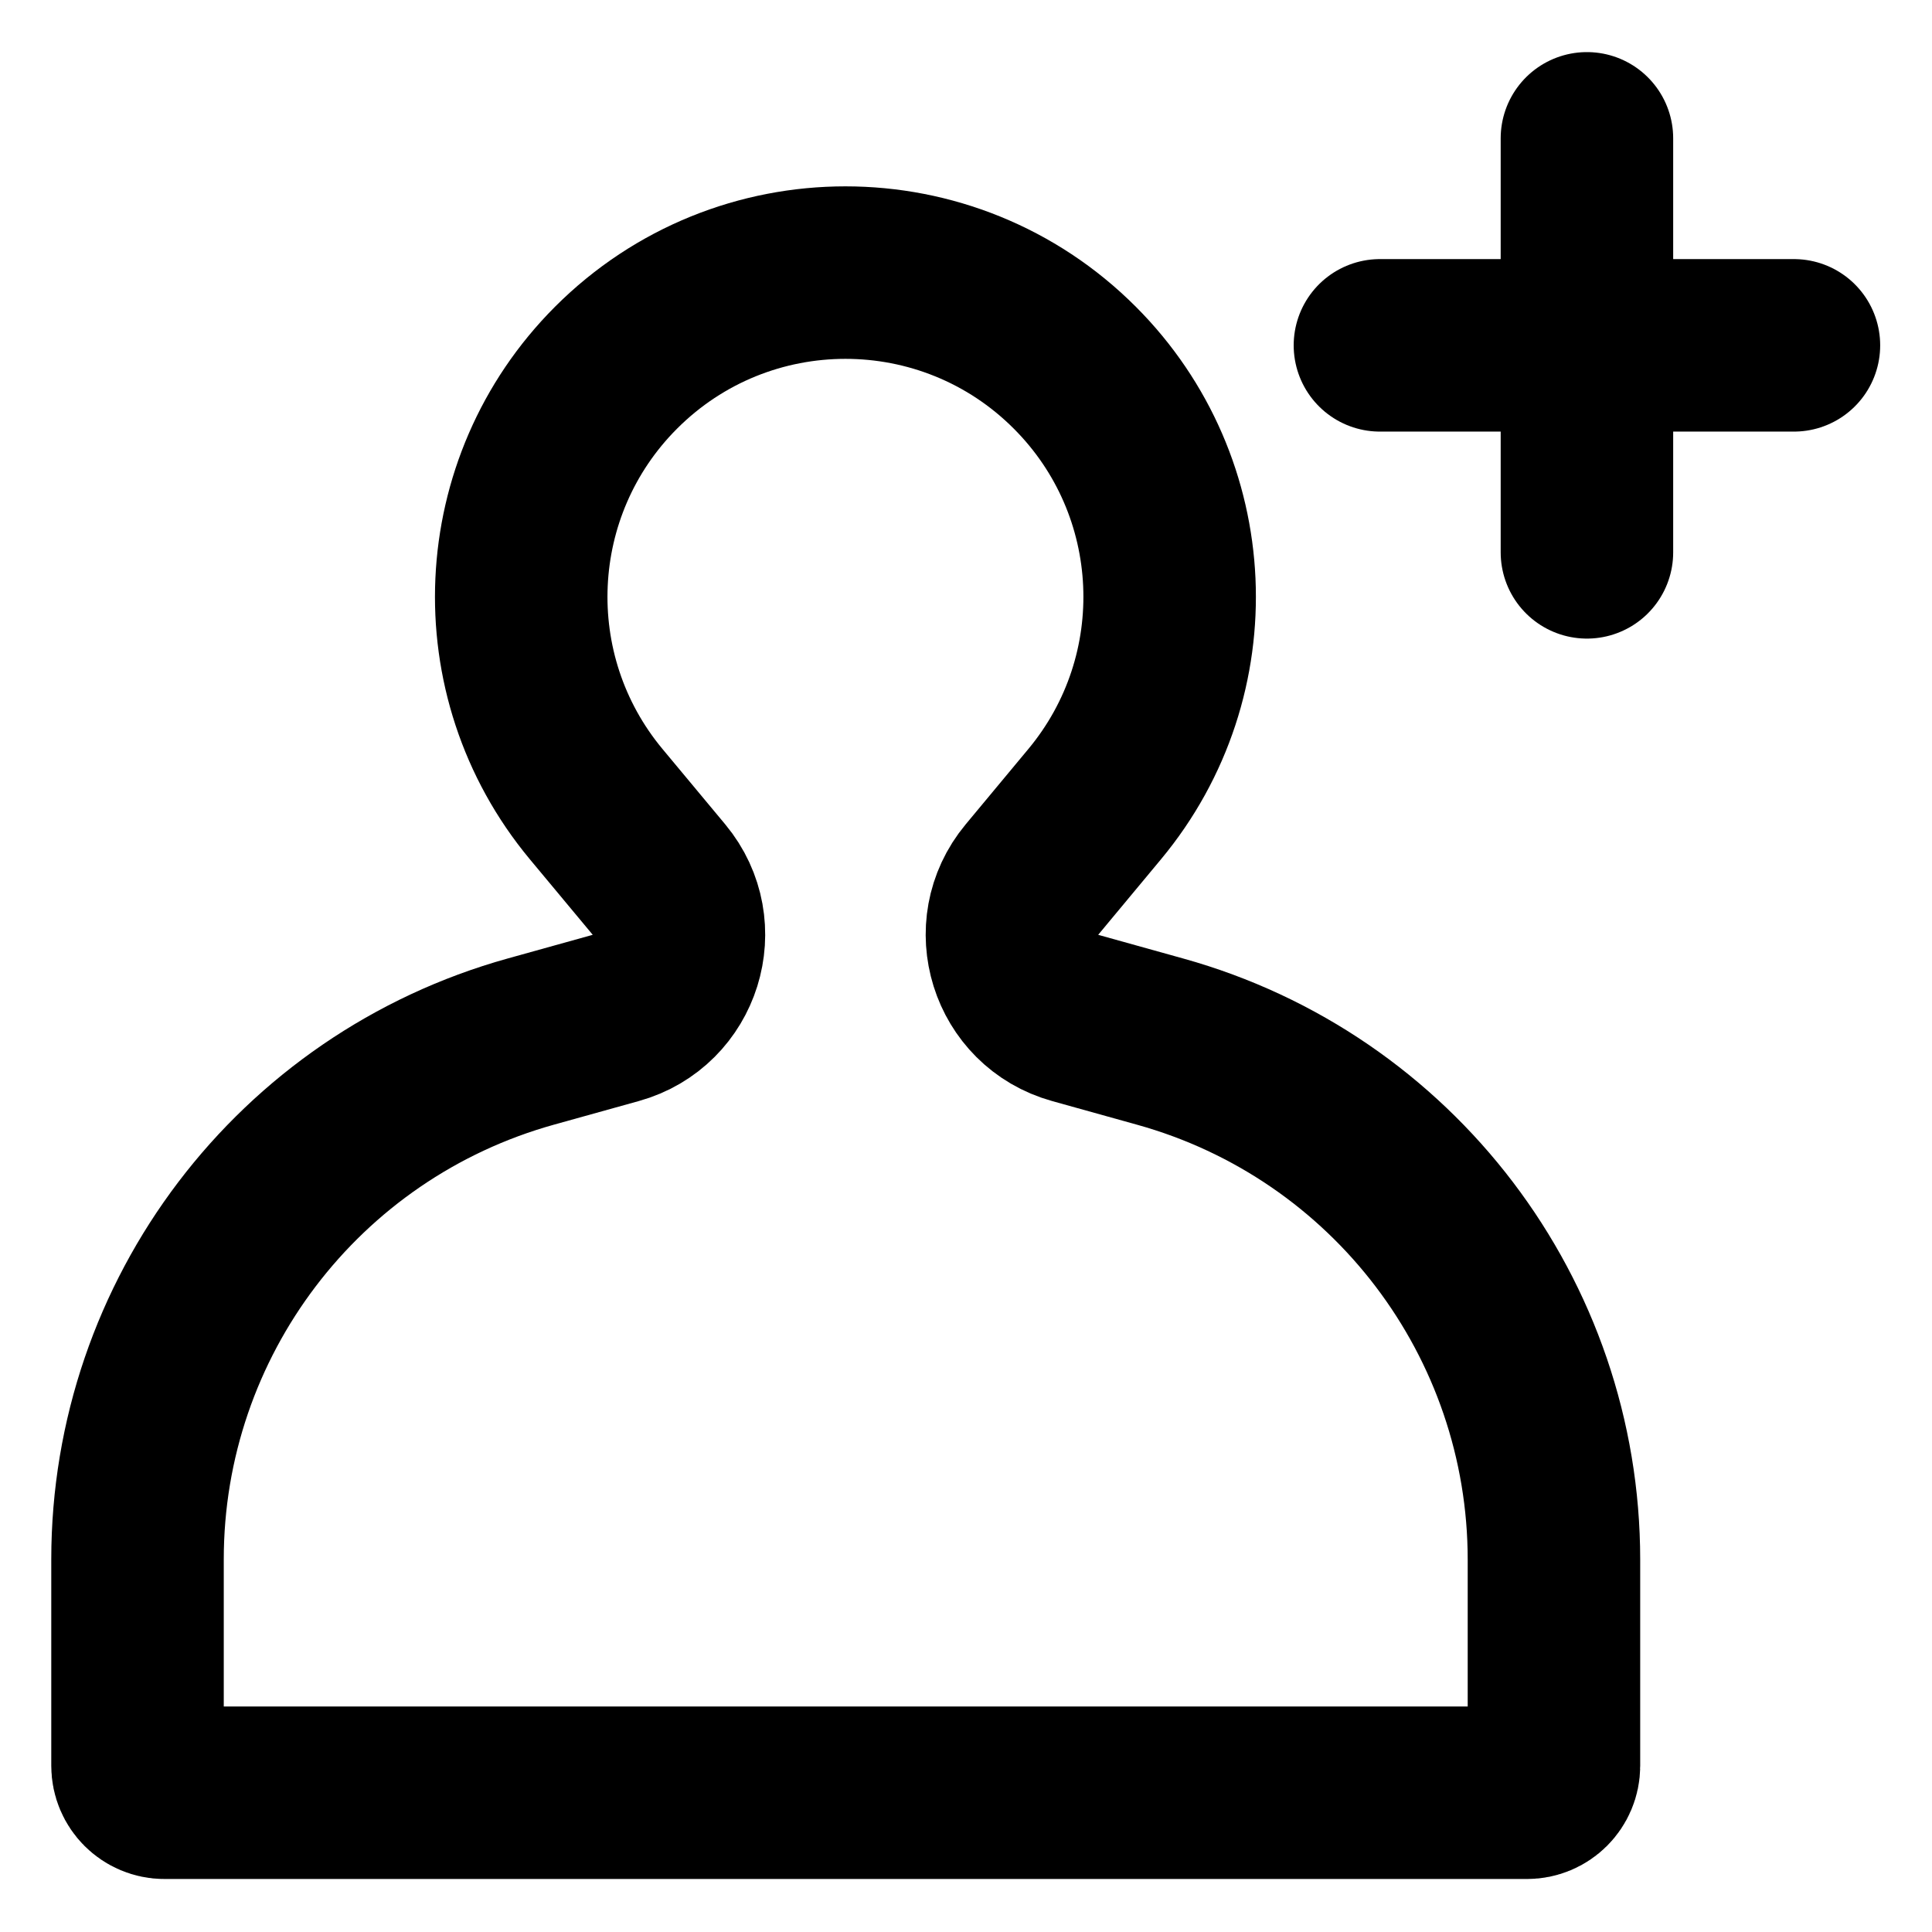 <svg width="28" height="28" viewBox="0 0 28 28" fill="none" xmlns="http://www.w3.org/2000/svg">
<path d="M22.999 8.005V2.005" stroke="black" stroke-width="2.5" stroke-linecap="round"/>
<path d="M25.999 5.005L19.999 5.005" stroke="black" stroke-width="2.5" stroke-linecap="round"/>
<path d="M9.55 12.747L8.64 11.654C7.088 9.788 7.213 7.047 8.927 5.33C10.763 3.491 13.743 3.491 15.578 5.33C17.293 7.047 17.417 9.788 15.865 11.654L14.956 12.747C14.375 13.445 14.708 14.51 15.583 14.753L16.814 15.096C20.187 16.034 22.521 19.105 22.521 22.605V25.591C22.521 25.807 22.346 25.982 22.13 25.982H2.384C2.168 25.982 1.993 25.807 1.993 25.591V22.599C1.993 19.102 4.324 16.033 7.694 15.095L8.923 14.753C9.798 14.51 10.13 13.445 9.55 12.747Z" stroke="black" stroke-width="2.5" stroke-linecap="round" stroke-linejoin="round"/>
</svg>
